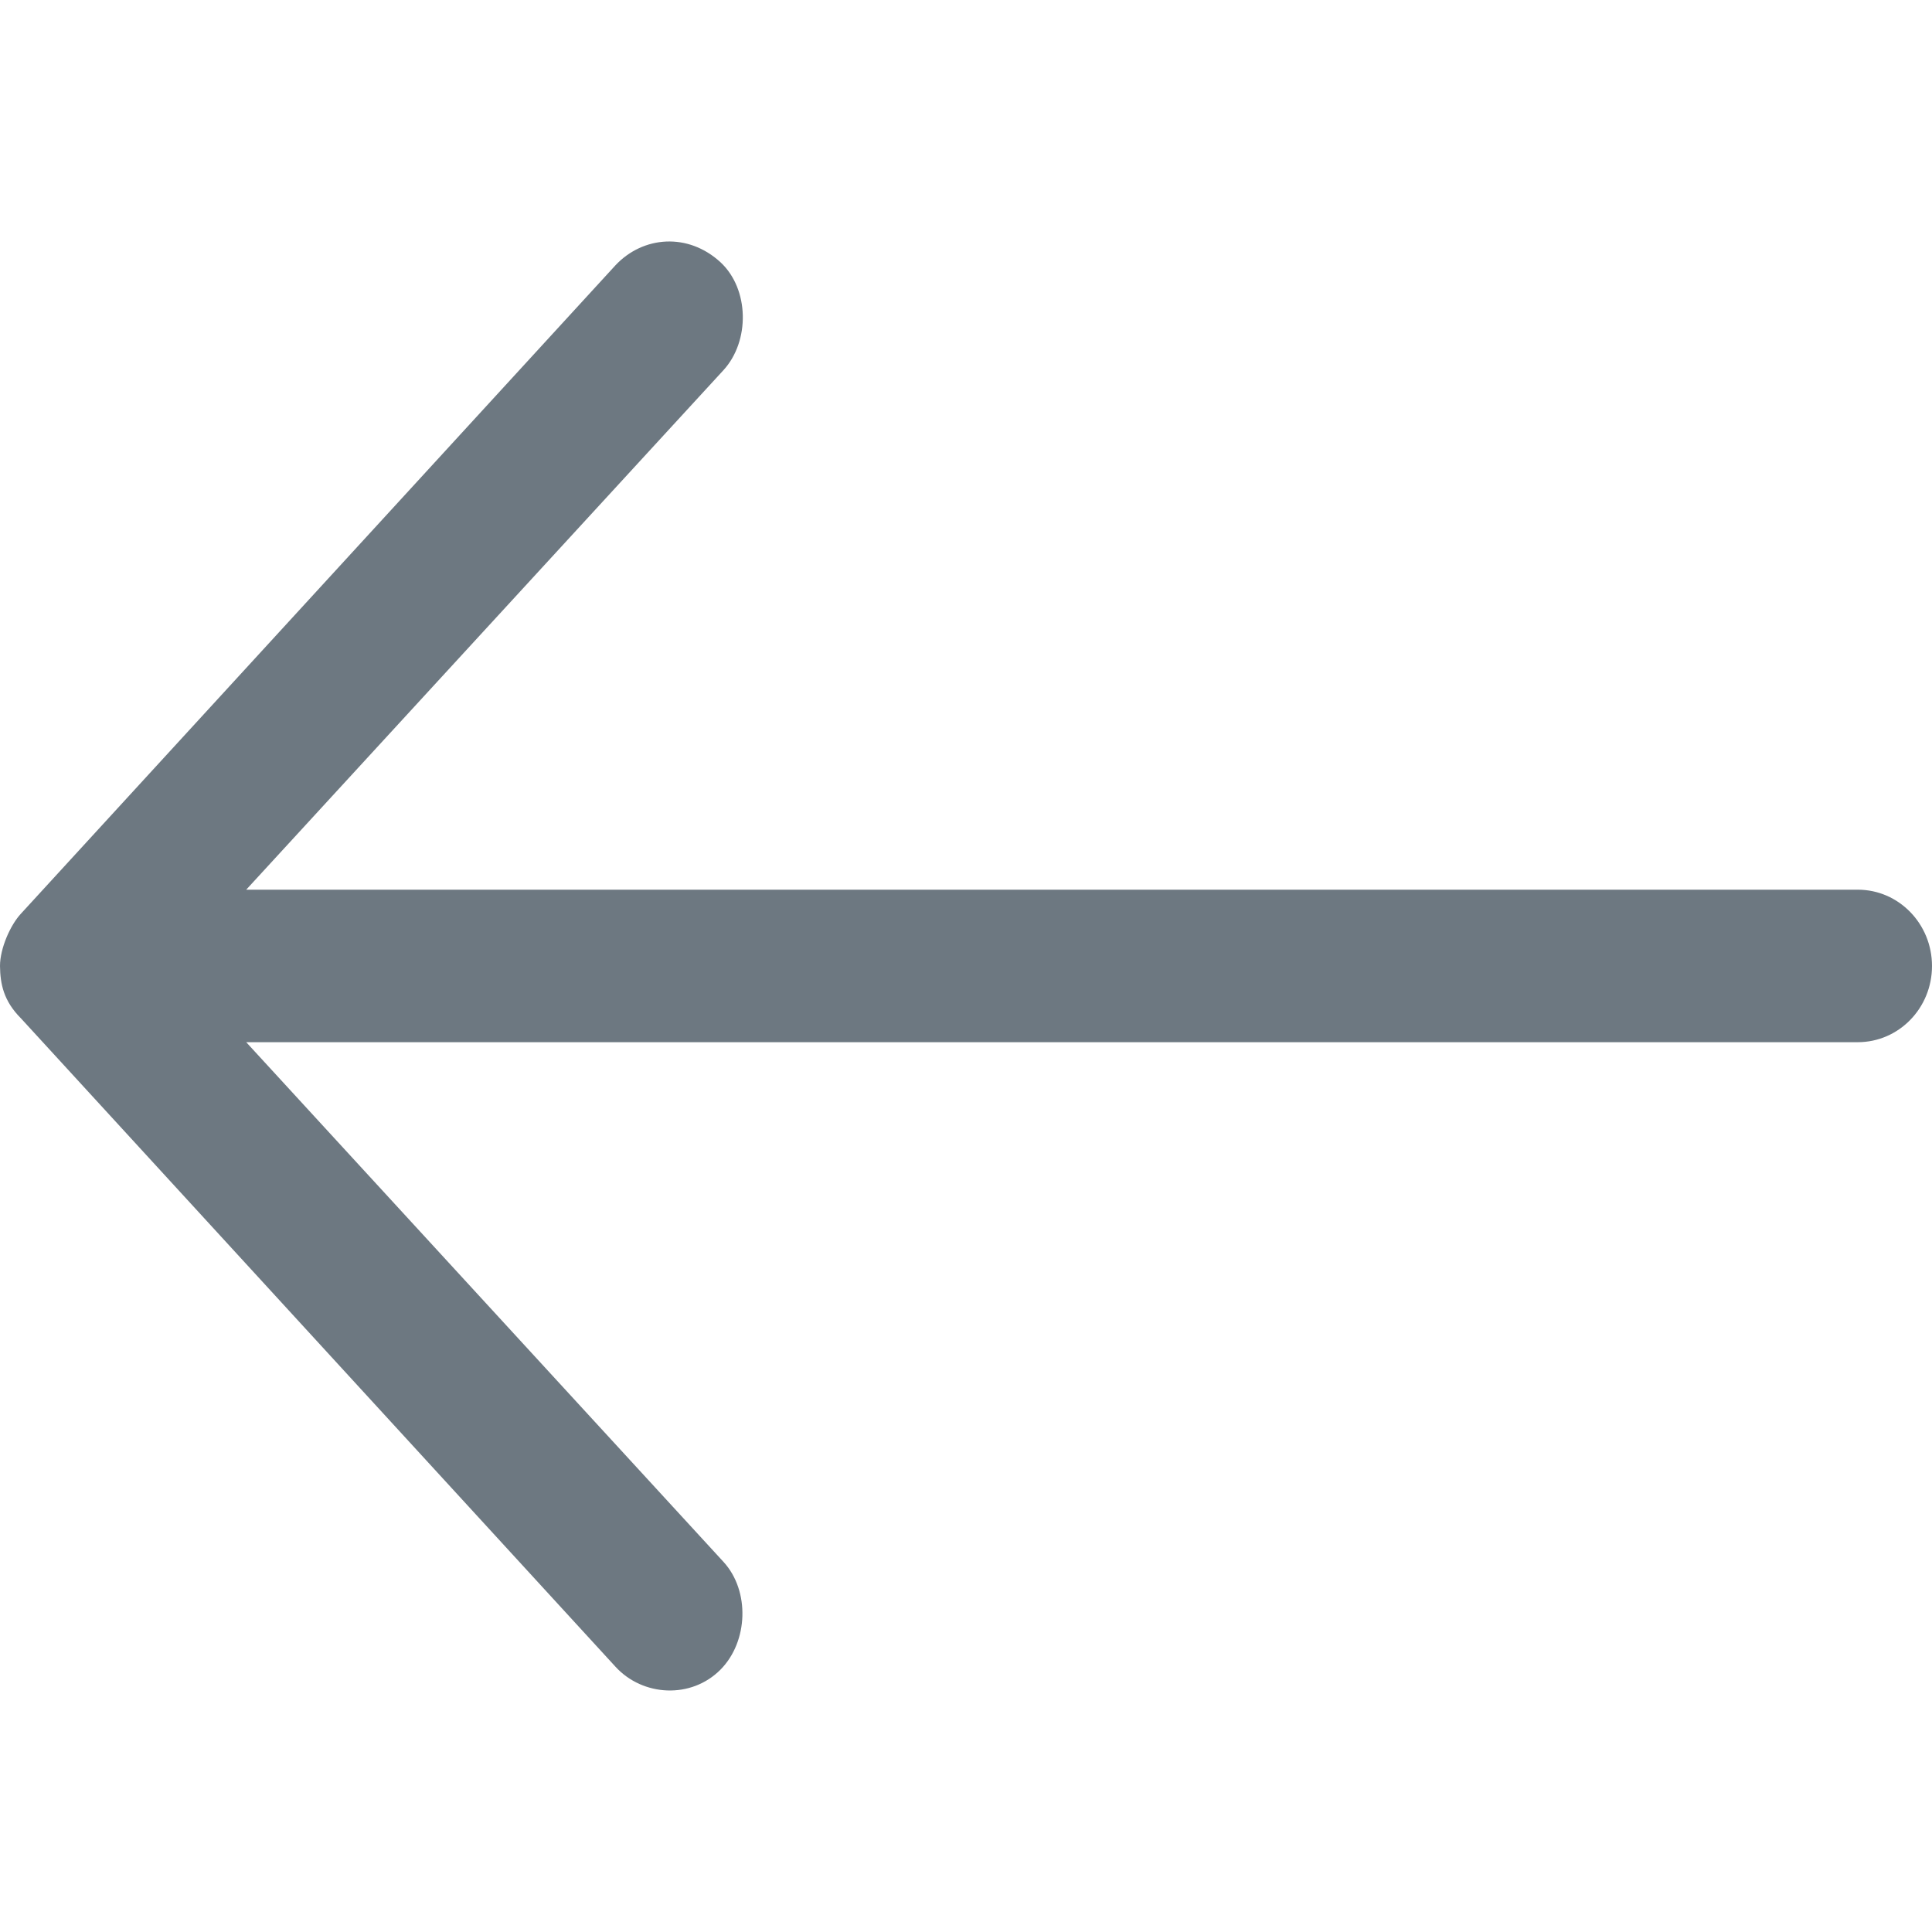 <svg width="16" height="16" viewBox="0 0 16 16" fill="none" xmlns="http://www.w3.org/2000/svg">
<g id="arrow-left">
<path id="icon--arrow" fill-rule="evenodd" clip-rule="evenodd" d="M0 8C0 7.854 0.086 7.66 0.174 7.566L5.097 2.197C5.326 1.953 5.699 1.925 5.967 2.172C6.206 2.394 6.212 2.825 5.991 3.066L2.039 7.368H15.385C15.725 7.368 16 7.651 16 8C16 8.349 15.725 8.631 15.385 8.631H2.039L5.991 12.934C6.212 13.174 6.197 13.595 5.967 13.827C5.724 14.072 5.323 14.05 5.097 13.803L0.174 8.434C0.029 8.289 0.002 8.148 0 8Z" fill="#6D7881"/>
</g>
</svg>
